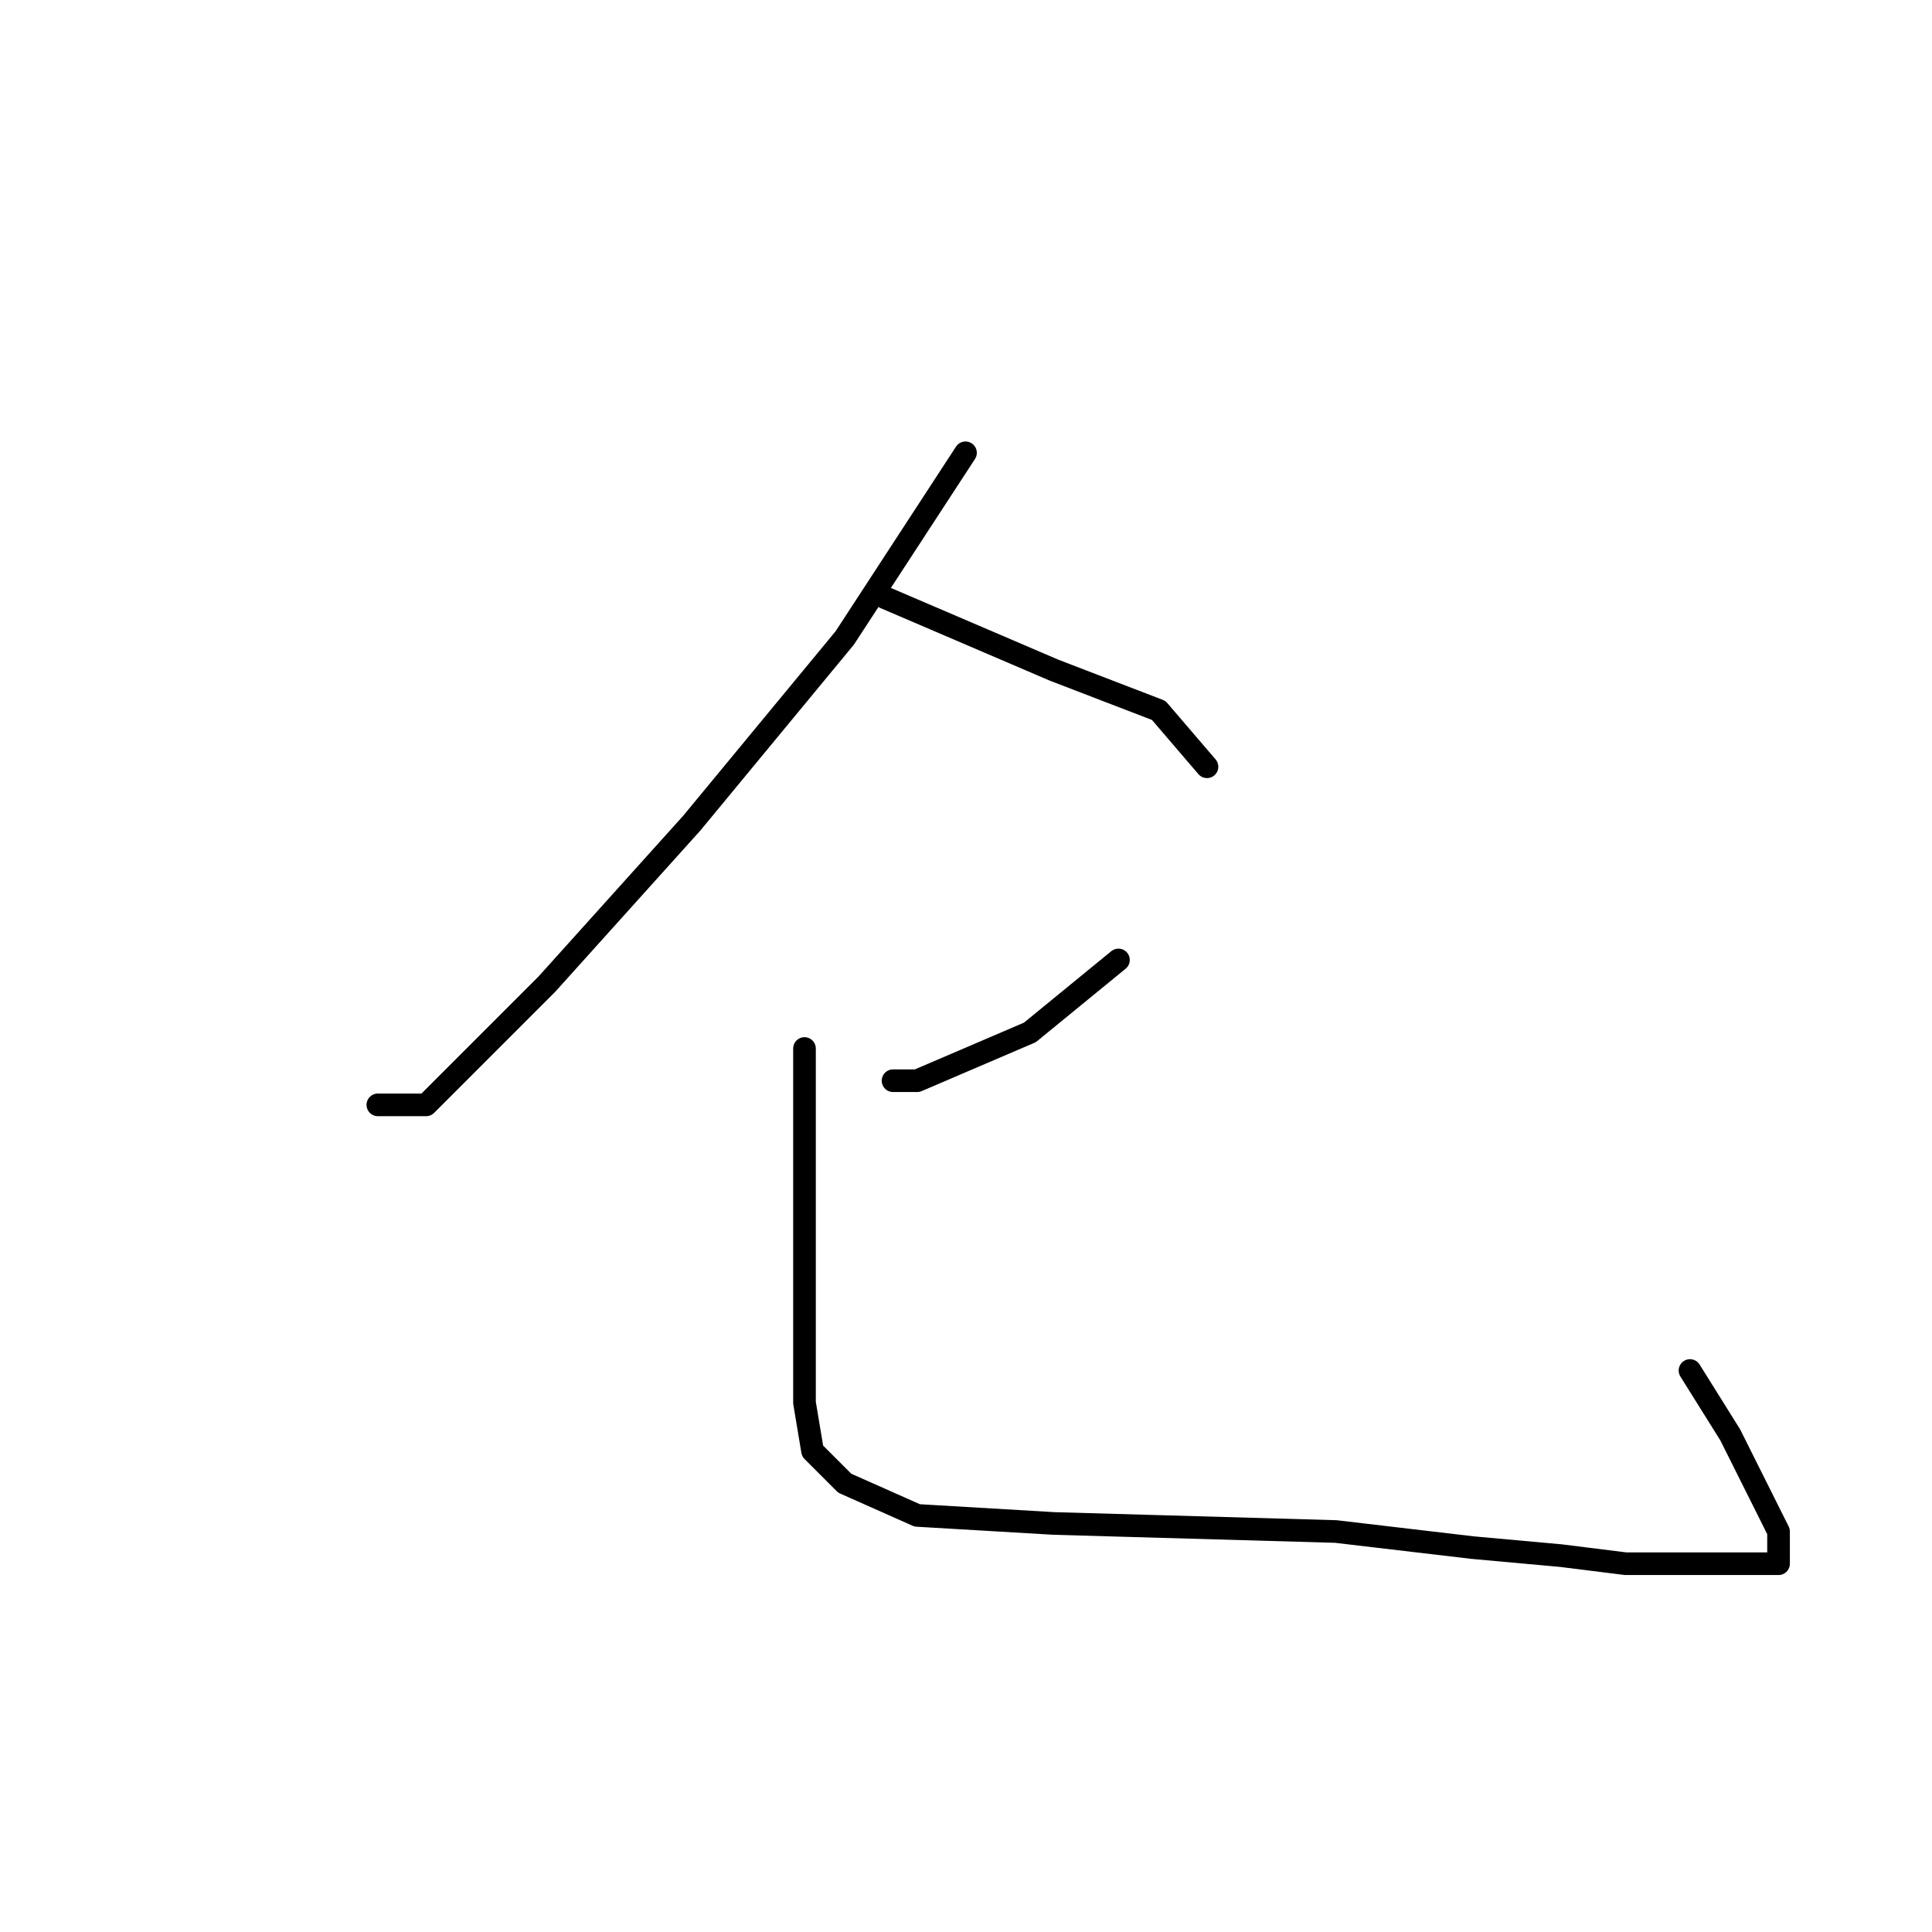 <?xml version="1.0" standalone="no"?>
    <svg width="256" height="256" xmlns="http://www.w3.org/2000/svg" version="1.1">
    <polyline stroke="black" stroke-width="3" stroke-linecap="round" fill="transparent" stroke-linejoin="round" points="127.933 60 111.933 84.533 91.667 109.067 72.467 130.4 56.467 146.4 50.067 146.4 50.067 146.4 " />
        <polyline stroke="black" stroke-width="3" stroke-linecap="round" fill="transparent" stroke-linejoin="round" points="117.267 79.2 139.667 88.8 153.533 94.133 159.933 101.6 159.933 101.6 " />
        <polyline stroke="black" stroke-width="3" stroke-linecap="round" fill="transparent" stroke-linejoin="round" points="148.2 127.2 136.467 136.8 121.533 143.2 118.333 143.2 118.333 143.2 " />
        <polyline stroke="black" stroke-width="3" stroke-linecap="round" fill="transparent" stroke-linejoin="round" points="106.6 138.933 106.6 162.4 106.6 185.867 107.667 192.267 111.933 196.533 121.533 200.8 139.667 201.867 177 202.933 195.133 205.067 206.867 206.133 215.4 207.2 222.867 207.2 233.533 207.2 235.667 207.2 235.667 206.133 235.667 202.933 229.267 190.133 223.933 181.6 223.933 181.6 " />
        </svg>